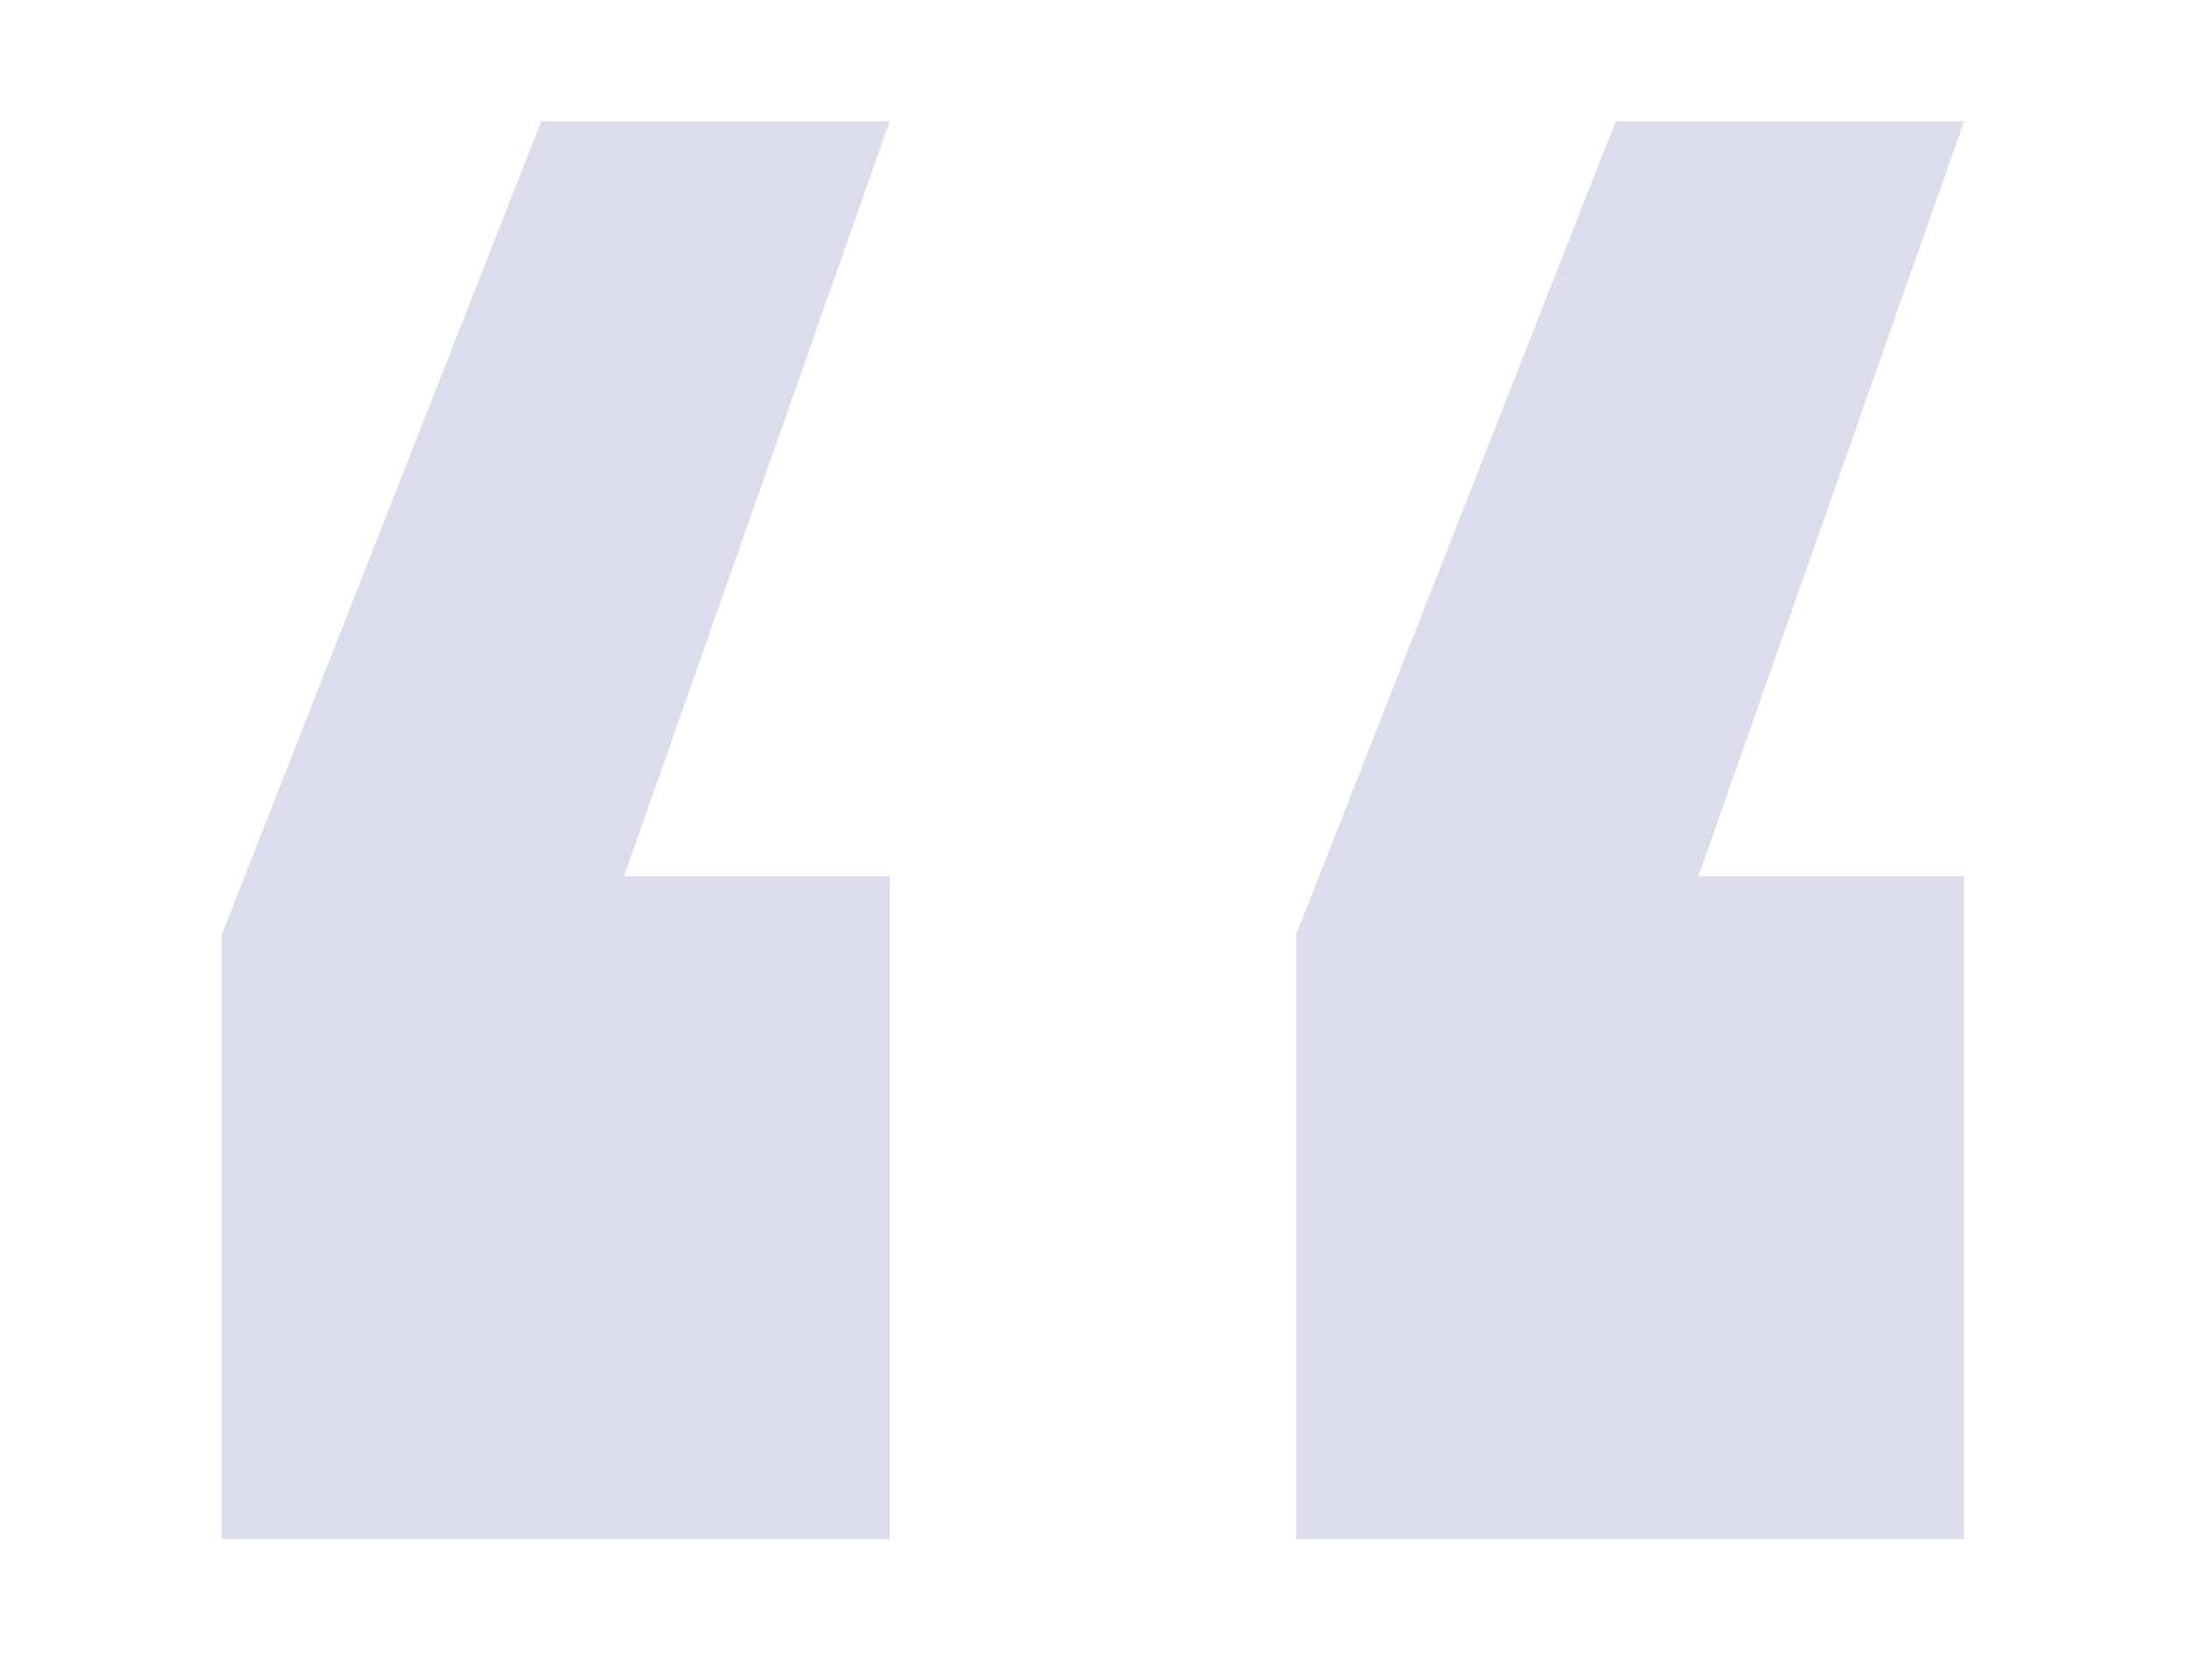 <svg xmlns="http://www.w3.org/2000/svg" viewBox="0 0 115.5 88.5"><defs><style>.a{fill:#dbdded;}</style></defs><title>icon-quote-1</title><path class="a" d="M11.69,49.23,28.52,6.39H46.88l-14,39.78h14V81.1H11.69Zm56.61,0L85.13,6.39h18.36l-14,39.78h14V81.1H68.3Z"/></svg>